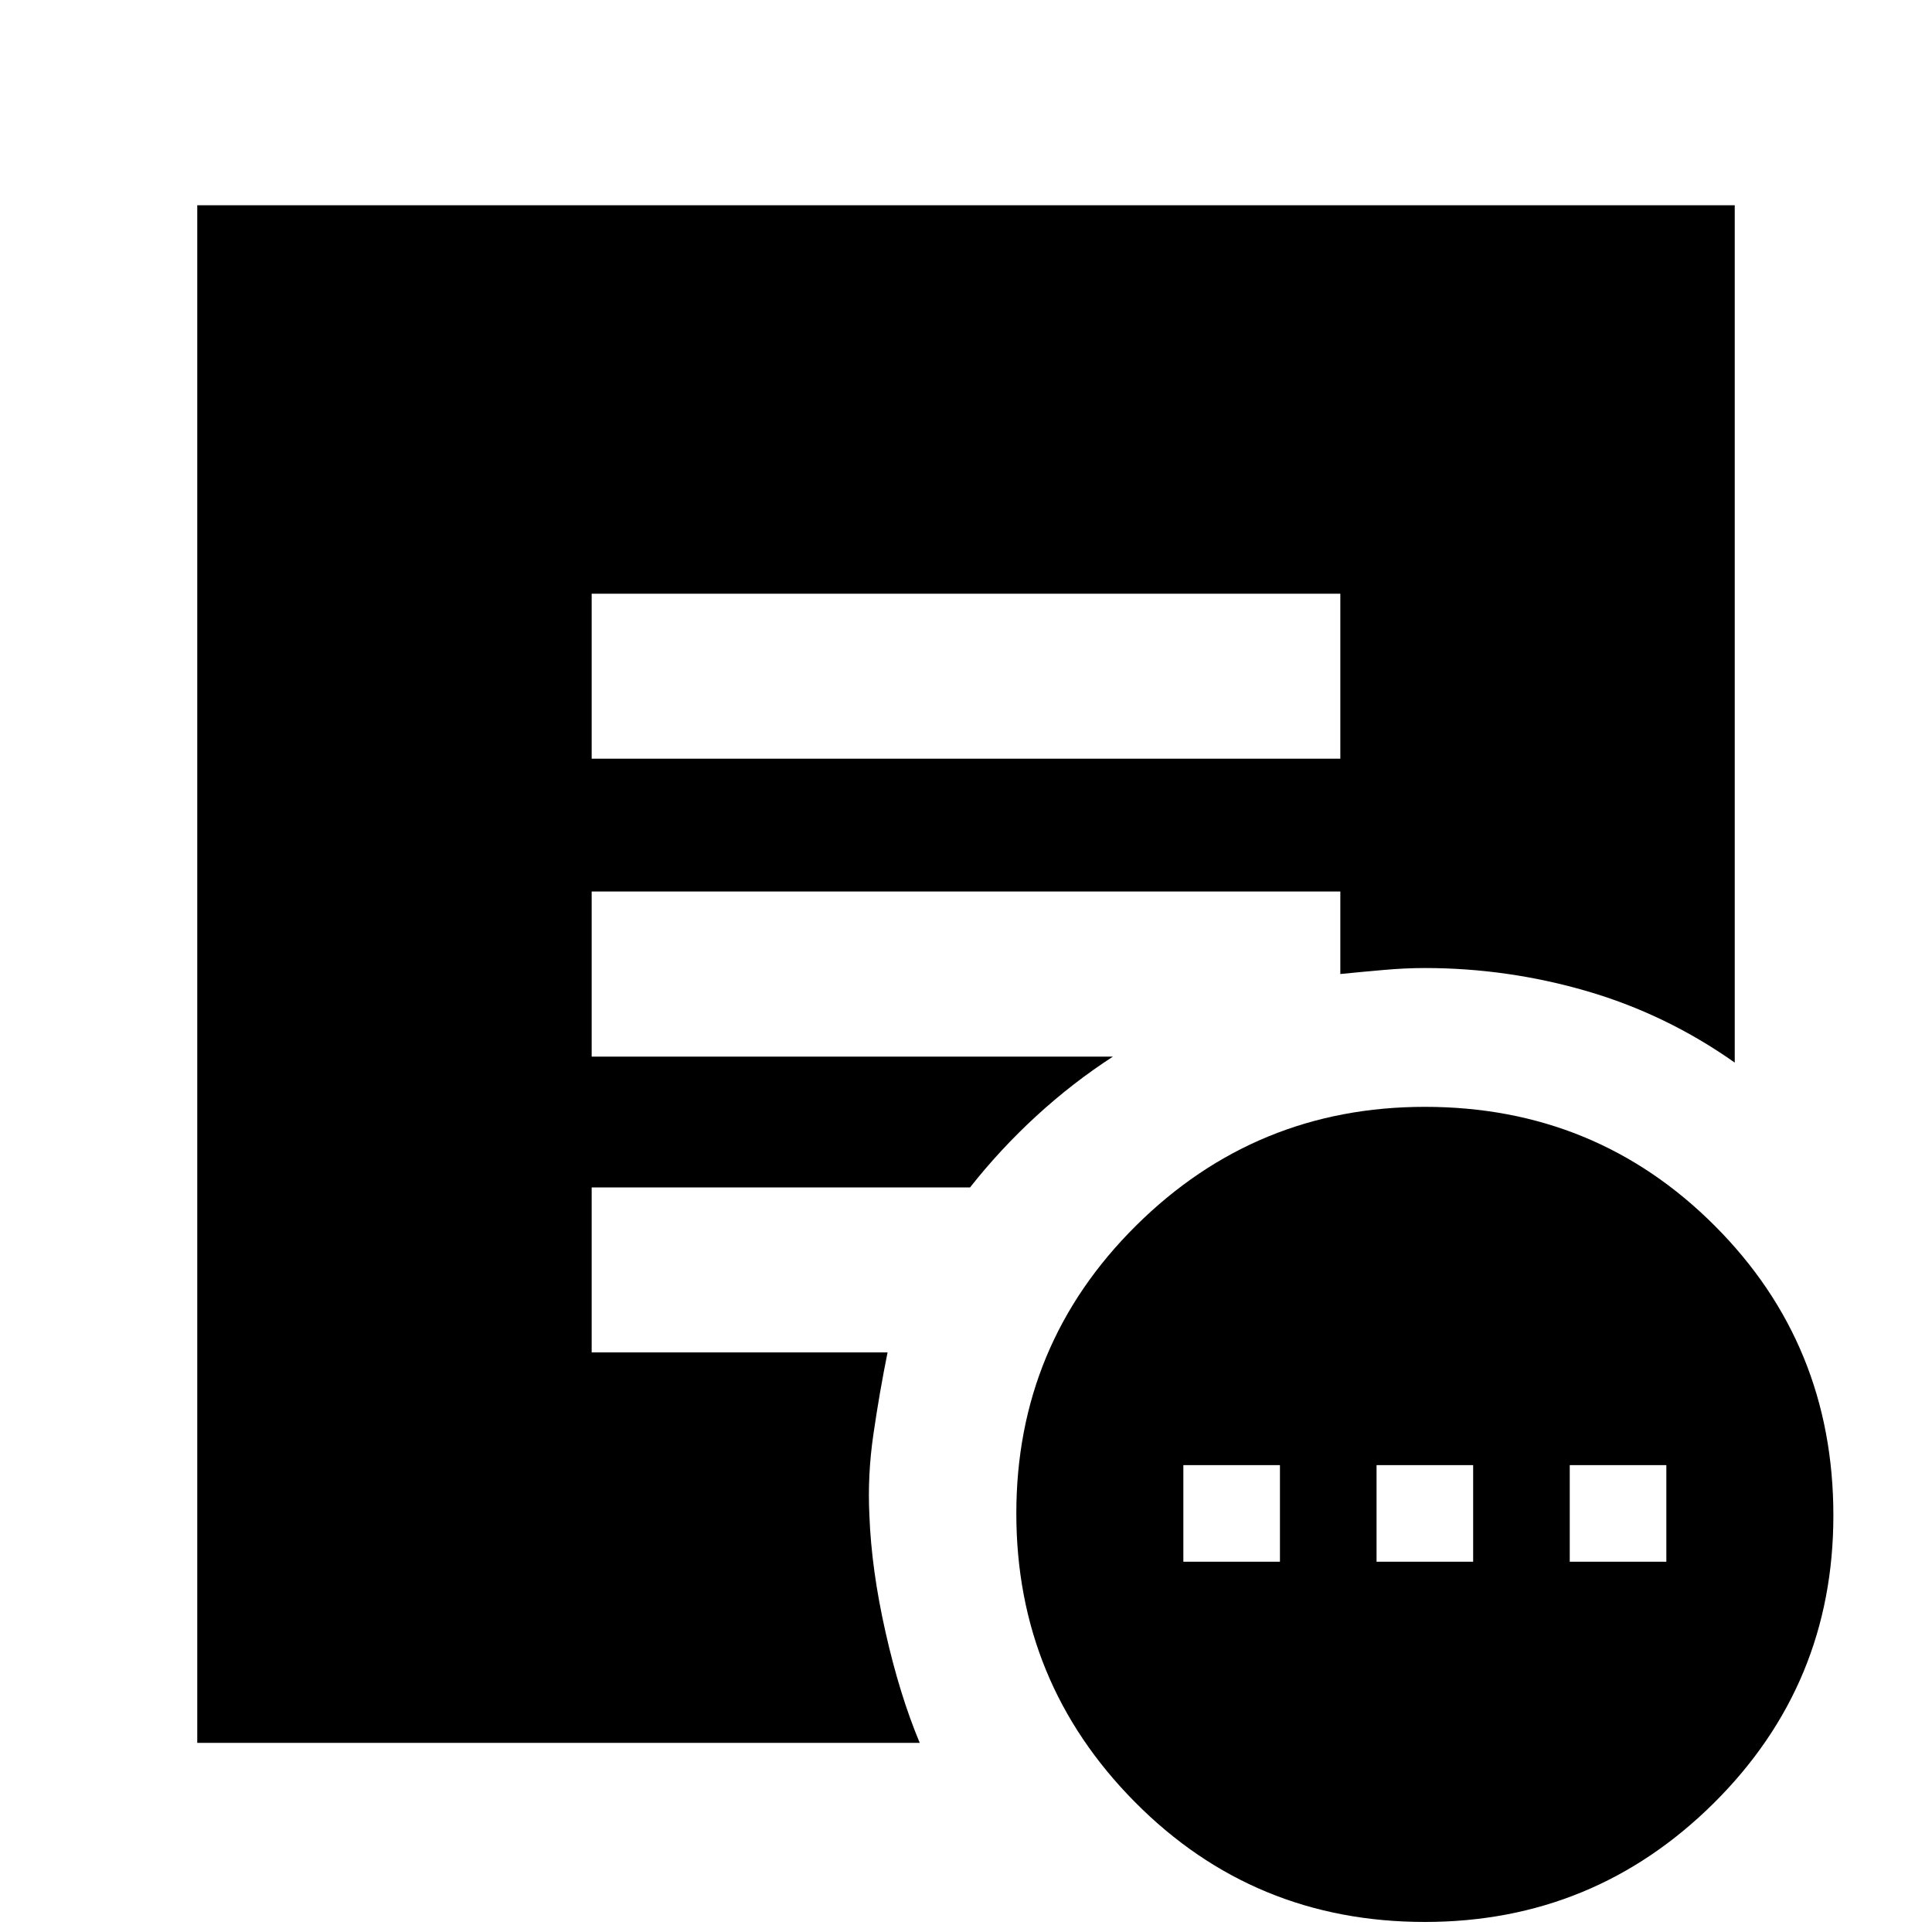 <svg xmlns="http://www.w3.org/2000/svg" height="20" width="20"><path d="M12.25 16.167h1v-1h-1Zm2 0h1v-1h-1Zm2 0h1v-1h-1Zm-1.5 3.729q-1.771 0-3-1.24-1.229-1.239-1.229-2.989 0-1.75 1.239-2.979 1.24-1.23 2.99-1.23 1.771 0 3 1.23 1.229 1.229 1.229 3 0 1.75-1.239 2.979-1.24 1.229-2.99 1.229ZM6.125 7.854h7.75V6.146h-7.75Zm3.396 10.188H2.042V2.125h15.916V11q-.708-.5-1.531-.74-.823-.239-1.677-.239-.208 0-.438.021-.229.02-.437.041v-.854h-7.75v1.709h5.396q-.417.27-.792.614-.375.344-.687.74H6.125V14h3.063q-.084.417-.146.844-.063.427-.042.844.021.562.167 1.208.145.646.354 1.146Z"/></svg>